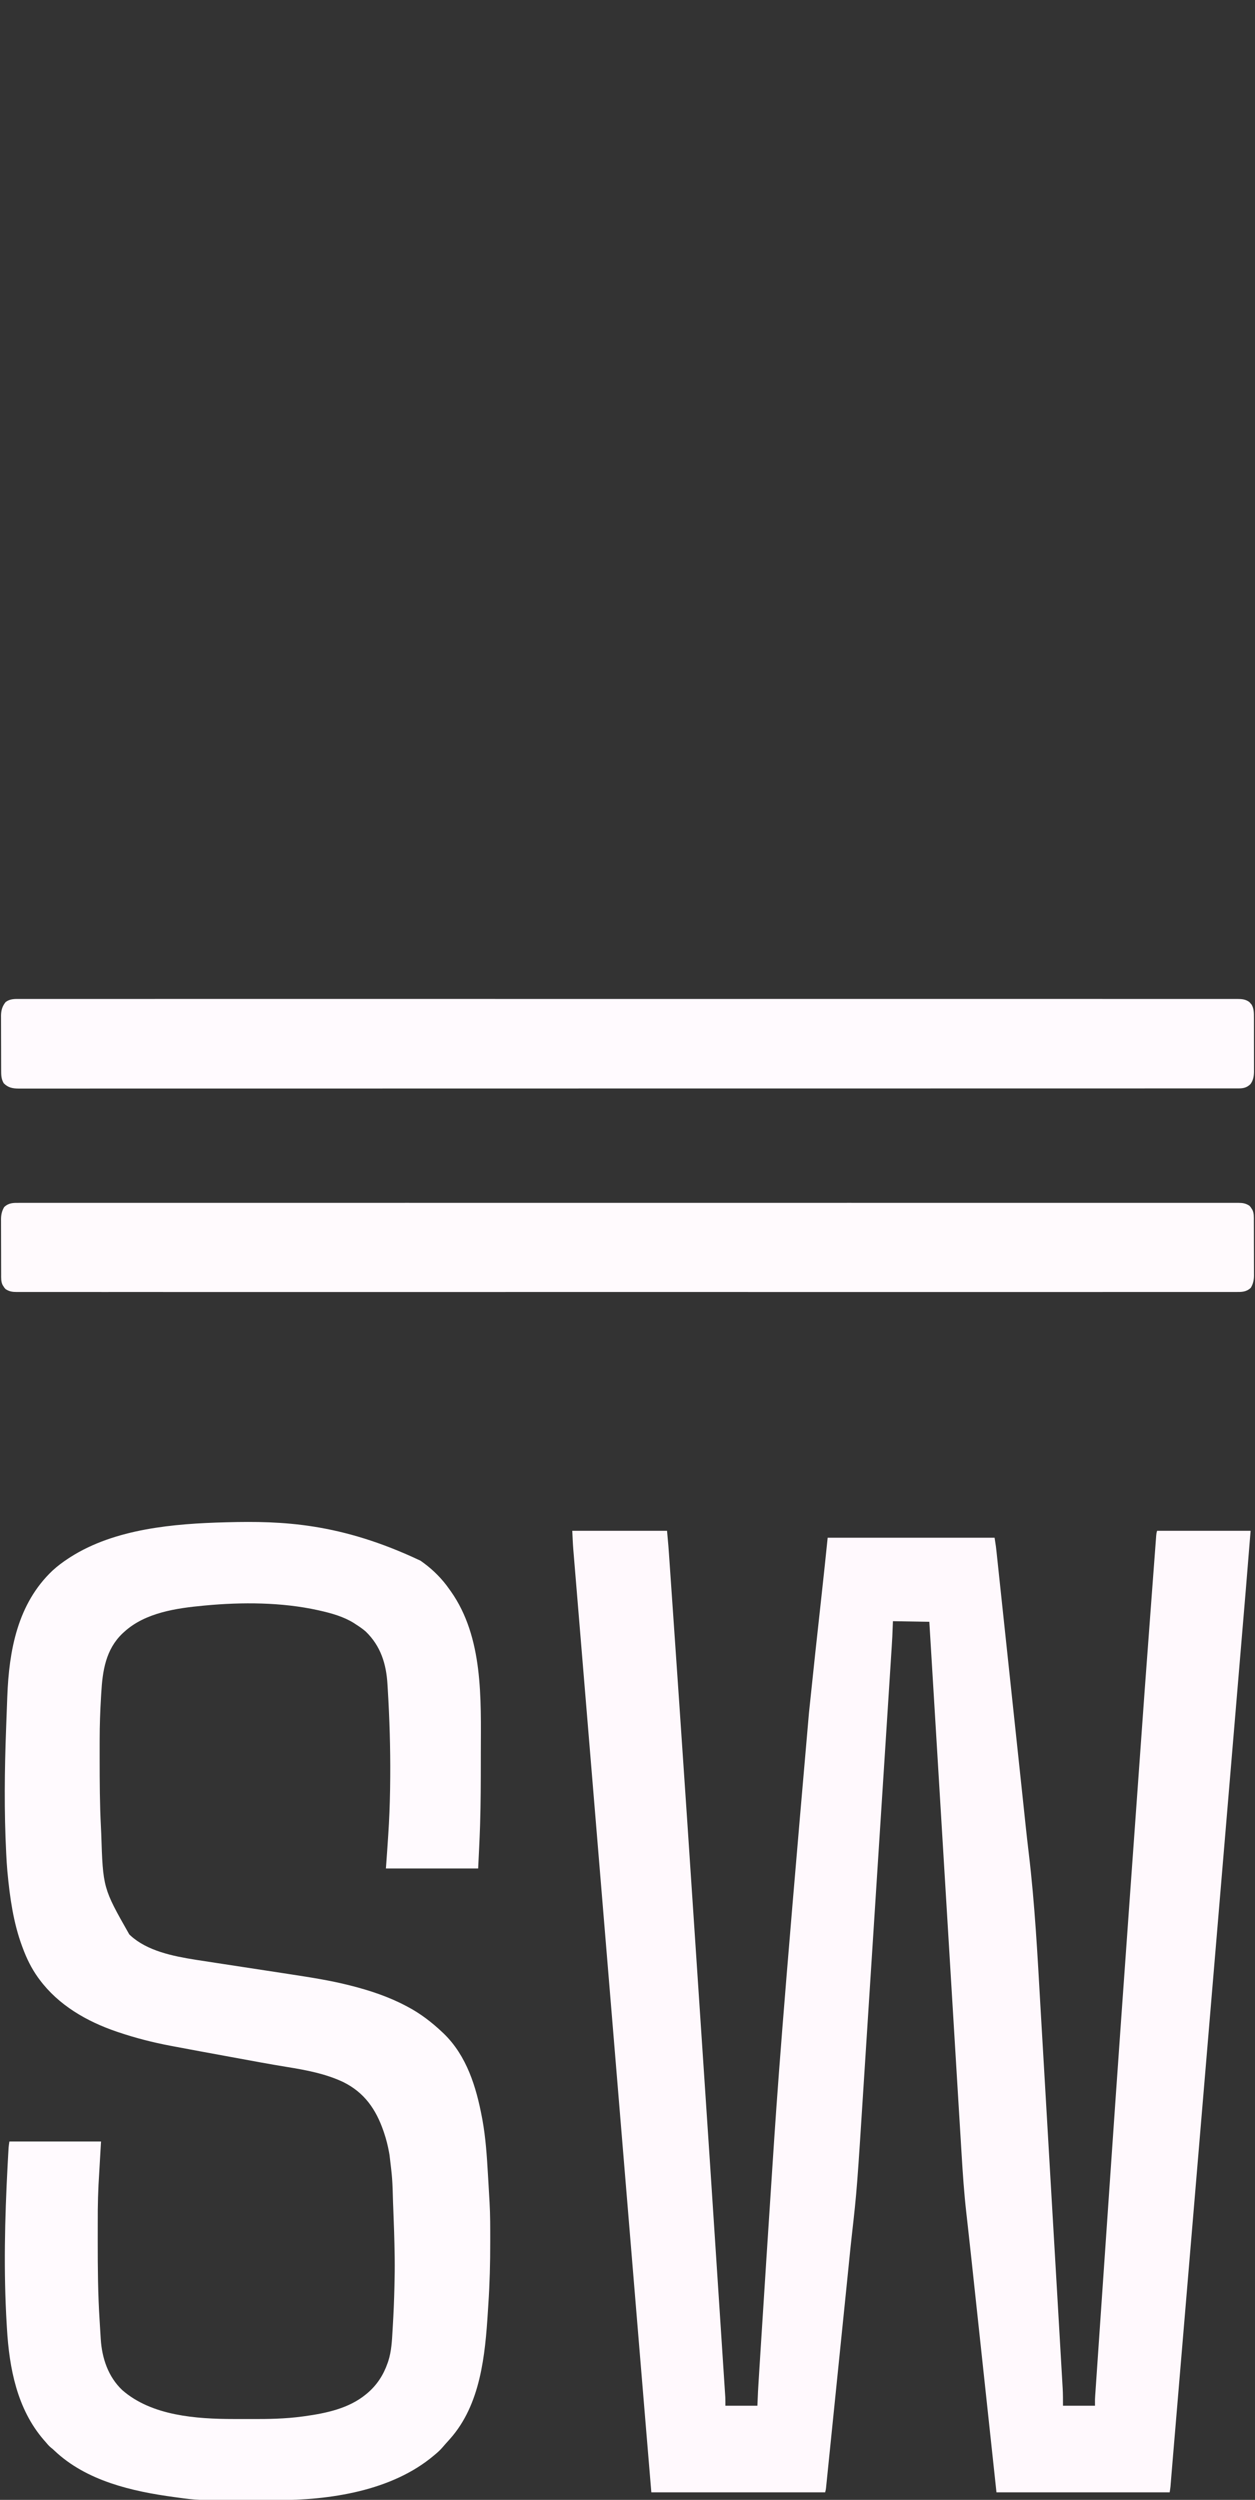 <?xml version="1.0" encoding="UTF-8"?>
<svg version="1.1" xmlns="http://www.w3.org/2000/svg" width="2000" height="3983">
<rect width="100%" height="100%" fill="#333333" stroke="none"/>
<path d="M0 0 C49.83 0 99.66 0 151 0 C153.313 25.441 153.313 25.441 154.067 36.498 C154.124 37.321 154.18 38.144 154.238 38.991 C154.297 39.846 154.356 40.701 154.416 41.581 C154.546 43.454 154.676 45.326 154.807 47.198 C155.162 52.305 155.514 57.411 155.866 62.517 C156.172 66.954 156.48 71.391 156.787 75.828 C157.73 89.421 158.668 103.014 159.605 116.608 C160.112 123.961 160.619 131.313 161.127 138.666 C163.746 176.606 166.355 214.546 168.959 252.488 C169.501 260.393 170.044 268.299 170.587 276.205 C176.445 361.49 182.273 446.778 219.7 1011.028 C220.642 1025.408 221.584 1039.788 222.527 1054.168 C225.993 1107.046 229.454 1159.925 232.907 1212.804 C233.798 1226.458 234.691 1240.111 235.585 1253.765 C236.717 1271.068 237.847 1288.372 238.973 1305.676 C239.512 1313.942 240.051 1322.208 240.592 1330.474 C241.04 1337.295 241.485 1344.116 241.927 1350.938 C242.149 1354.361 242.372 1357.784 242.597 1361.206 C242.84 1364.888 243.078 1368.569 243.315 1372.251 C243.386 1373.305 243.456 1374.36 243.529 1375.447 C243.591 1376.435 243.654 1377.423 243.719 1378.441 C243.774 1379.28 243.828 1380.119 243.885 1380.983 C244.05 1385.319 244 1389.661 244 1394 C260.83 1394 277.66 1394 295 1394 C295.33 1386.41 295.66 1378.82 296 1371 C296.247 1366.517 296.502 1362.037 296.787 1357.557 C296.86 1356.382 296.933 1355.207 297.009 1353.996 C297.249 1350.131 297.494 1346.267 297.738 1342.403 C297.87 1340.294 298.002 1338.186 298.134 1336.077 C298.664 1327.597 299.199 1319.117 299.735 1310.637 C300.05 1305.654 300.364 1300.672 300.678 1295.689 C306.424 1204.516 312.332 1113.353 318.315 1022.195 C318.677 1016.679 319.038 1011.163 319.4 1005.647 C326.565 896.374 333.858 787.107 377.157 290.344 C377.375 288.247 377.594 286.149 377.813 284.052 C384.068 224.027 390.434 164.014 397.142 104.038 C400.605 73.041 403.79 42.027 407 11 C494.78 11 582.56 11 673 11 C675.297 25.932 675.297 25.932 675.996 32.636 C676.08 33.412 676.163 34.188 676.249 34.988 C676.524 37.55 676.794 40.113 677.065 42.675 C677.265 44.548 677.465 46.42 677.665 48.292 C678.212 53.411 678.755 58.53 679.298 63.65 C679.886 69.187 680.477 74.724 681.067 80.26 C682.092 89.868 683.114 99.475 684.135 109.083 C685.623 123.086 687.114 137.089 688.606 151.092 C691.043 173.962 693.477 196.831 695.909 219.701 C698.244 241.656 700.58 263.611 702.918 285.565 C702.989 286.235 703.06 286.905 703.134 287.595 C703.994 295.676 704.855 303.756 705.715 311.837 C707.063 324.49 708.41 337.142 709.757 349.794 C709.965 351.745 709.965 351.745 710.177 353.735 C711.794 368.925 713.411 384.115 715.027 399.306 C715.665 405.306 716.304 411.306 716.943 417.306 C718.07 427.877 719.193 438.449 720.304 449.022 C720.912 454.808 721.522 460.595 722.133 466.381 C722.253 467.513 722.372 468.646 722.495 469.812 C724.044 484.439 725.694 499.05 727.451 513.654 C737.158 594.607 741.375 675.918 746.042 757.282 C746.899 772.21 747.767 787.138 748.644 802.065 C748.707 803.138 748.77 804.211 748.835 805.317 C749.155 810.771 749.476 816.225 749.796 821.68 C752.045 859.957 754.271 898.236 756.483 936.516 C758.625 973.577 760.78 1010.637 762.951 1047.696 C763.018 1048.845 763.085 1049.993 763.155 1051.177 C763.696 1060.419 764.238 1069.662 764.779 1078.904 C767.115 1118.773 769.441 1158.643 771.764 1198.512 C772.2 1205.996 772.637 1213.479 773.074 1220.962 C774.38 1243.367 775.684 1265.773 776.978 1288.179 C777.513 1297.429 778.049 1306.68 778.589 1315.93 C779.037 1323.599 779.481 1331.268 779.921 1338.938 C780.143 1342.794 780.365 1346.65 780.593 1350.505 C780.838 1354.669 781.075 1358.834 781.312 1362.999 C781.383 1364.178 781.454 1365.357 781.526 1366.571 C782.039 1375.758 782 1384.753 782 1394 C798.83 1394 815.66 1394 833 1394 C833 1390.7 833 1387.4 833 1384 C833.077 1382.103 833.174 1380.206 833.303 1378.312 C833.371 1377.295 833.439 1376.278 833.509 1375.23 C833.585 1374.143 833.661 1373.056 833.739 1371.935 C833.859 1370.159 833.859 1370.159 833.981 1368.347 C834.203 1365.068 834.429 1361.789 834.655 1358.511 C834.902 1354.932 835.144 1351.353 835.387 1347.773 C835.871 1340.658 836.359 1333.543 836.847 1326.428 C837.435 1317.865 838.019 1309.302 838.604 1300.738 C839.894 1281.822 841.191 1262.906 842.488 1243.99 C842.556 1243.002 842.624 1242.014 842.694 1240.997 C842.762 1240.006 842.83 1239.015 842.9 1237.995 C843.59 1227.931 844.279 1217.867 844.969 1207.803 C848.769 1152.308 852.582 1096.813 856.401 1041.319 C857.417 1026.558 858.433 1011.798 859.448 997.037 C867.221 883.998 875.019 770.961 912.175 254.267 C912.82 245.561 913.464 236.856 914.108 228.151 C916.905 190.368 919.71 152.586 922.531 114.805 C923.029 108.144 923.526 101.484 924.022 94.823 C925.115 80.147 926.212 65.471 927.316 50.796 C927.644 46.438 927.97 42.08 928.294 37.722 C928.664 32.76 929.037 27.799 929.413 22.839 C929.548 21.05 929.681 19.262 929.813 17.473 C929.992 15.063 930.175 12.654 930.359 10.245 C930.41 9.546 930.46 8.846 930.512 8.126 C930.739 5.219 931.073 2.782 932 0 C981.17 0 1030.34 0 1081 0 C1075.253 71.267 1075.253 71.267 1073.301 94.439 C1073.068 97.218 1072.835 99.997 1072.602 102.777 C1072.107 108.675 1071.611 114.574 1071.115 120.473 C1070.373 129.292 1069.633 138.111 1068.893 146.931 C1067.632 161.949 1066.37 176.967 1065.108 191.984 C1063.838 207.097 1062.568 222.21 1061.299 237.323 C1061.219 238.283 1061.138 239.243 1061.055 240.232 C1060.727 244.142 1060.398 248.052 1060.07 251.961 C1056.95 289.114 1053.829 326.267 1050.707 363.42 C1047.984 395.83 1045.261 428.24 1042.538 460.65 C1042.082 466.085 1041.625 471.519 1041.169 476.953 C1041.078 478.031 1040.988 479.109 1040.894 480.22 C1040.711 482.4 1040.528 484.58 1040.345 486.761 C1040.162 488.943 1039.978 491.126 1039.795 493.308 C1030.563 603.218 1021.328 713.127 973.171 1285.85 C972.463 1294.267 971.755 1302.685 971.047 1311.102 C970.497 1317.64 969.947 1324.177 969.397 1330.715 C969.262 1332.323 969.127 1333.93 968.991 1335.537 C967.379 1354.704 965.767 1373.872 964.154 1393.039 C963.214 1404.205 962.275 1415.371 961.336 1426.537 C960.703 1434.06 960.07 1441.584 959.437 1449.107 C959.146 1452.559 958.856 1456.011 958.566 1459.463 C958.204 1463.768 957.841 1468.072 957.478 1472.376 C956.675 1481.911 955.879 1491.446 955.1 1500.983 C954.961 1502.682 954.821 1504.381 954.682 1506.08 C954.429 1509.158 954.18 1512.237 953.932 1515.316 C953.822 1516.664 953.711 1518.013 953.601 1519.362 C953.462 1521.082 953.462 1521.082 953.32 1522.837 C953.009 1525.907 952.507 1528.956 952 1532 C860.92 1532 769.84 1532 676 1532 C673.084 1504.854 670.168 1477.707 667.164 1449.738 C665.296 1432.343 663.427 1414.948 661.559 1397.553 C660.574 1388.387 659.59 1379.221 658.605 1370.055 C658.482 1368.907 658.358 1367.759 658.231 1366.576 C656.266 1348.281 654.301 1329.985 652.336 1311.689 C650.304 1292.774 648.272 1273.858 646.24 1254.942 C644.362 1237.461 644.362 1237.461 643.495 1229.384 C643.386 1228.368 643.277 1227.352 643.164 1226.305 C642.946 1224.27 642.727 1222.235 642.509 1220.2 C641.97 1215.189 641.432 1210.177 640.893 1205.166 C639.946 1196.351 638.999 1187.536 638.057 1178.72 C637.542 1173.896 637.025 1169.072 636.509 1164.249 C636.356 1162.821 636.356 1162.821 636.2 1161.365 C634.819 1148.487 633.407 1135.612 631.968 1122.74 C631.17 1115.598 630.382 1108.455 629.595 1101.312 C629.069 1096.541 628.538 1091.771 627.993 1087.002 C624.414 1055.633 622.285 1024.217 620.403 992.706 C619.939 984.961 619.462 977.216 618.985 969.472 C617.778 949.86 616.588 930.246 615.401 910.633 C614.785 900.443 614.167 890.253 613.548 880.064 C612.409 861.274 611.27 842.485 610.132 823.695 C609.008 805.141 607.884 786.587 606.759 768.033 C606.689 766.871 606.618 765.709 606.546 764.512 C606.188 758.611 605.83 752.709 605.472 746.808 C602.95 705.208 600.429 663.609 597.909 622.009 C595.463 581.642 593.017 541.275 590.57 500.908 C590.456 499.036 590.456 499.036 590.341 497.125 C589.58 484.587 588.82 472.048 588.06 459.51 C586.513 433.976 584.965 408.443 583.417 382.91 C583.31 381.15 583.31 381.15 583.202 379.354 C578.467 301.236 573.733 223.118 569 145 C549.86 144.67 530.72 144.34 511 144 C510.67 152.25 510.34 160.5 510 169 C509.699 174.449 509.385 179.892 509.03 185.337 C508.936 186.815 508.843 188.292 508.749 189.77 C508.497 193.756 508.24 197.743 507.983 201.729 C507.702 206.095 507.425 210.461 507.147 214.828 C506.597 223.457 506.044 232.086 505.49 240.714 C504.825 251.067 504.164 261.42 503.503 271.772 C501.828 297.996 500.146 324.22 498.462 350.444 C498.005 357.568 497.547 364.693 497.09 371.818 C494.241 416.213 491.389 460.607 488.532 505 C487.87 515.272 487.209 525.544 486.548 535.815 C486.466 537.091 486.384 538.367 486.299 539.681 C483.649 580.866 481.011 622.051 478.381 663.237 C475.667 705.731 472.941 748.224 470.201 790.716 C469.811 796.759 469.422 802.801 469.032 808.844 C468.917 810.627 468.917 810.627 468.8 812.446 C467.732 829.009 466.673 845.573 465.62 862.137 C453.699 1049.599 453.699 1049.599 445.475 1122.71 C444.103 1134.916 442.84 1147.131 441.612 1159.352 C441.463 1160.827 441.463 1160.827 441.312 1162.331 C440.911 1166.317 440.511 1170.303 440.111 1174.289 C439.118 1184.197 438.109 1194.104 437.098 1204.01 C436.793 1207.004 436.488 1209.999 436.183 1212.993 C435.769 1217.05 435.355 1221.107 434.942 1225.164 C434.295 1231.505 433.649 1237.846 433.003 1244.187 C431.197 1261.904 429.392 1279.621 427.584 1297.337 C427.471 1298.446 427.358 1299.555 427.242 1300.697 C427.128 1301.808 427.015 1302.918 426.898 1304.062 C426.669 1306.309 426.44 1308.557 426.211 1310.805 C426.04 1312.477 426.04 1312.477 425.866 1314.183 C423.996 1332.512 422.129 1350.842 420.264 1369.173 C418.327 1388.192 416.389 1407.211 414.449 1426.23 C413.367 1436.832 412.286 1447.434 411.208 1458.037 C410.298 1466.983 409.386 1475.93 408.472 1484.876 C408.006 1489.43 407.542 1493.984 407.08 1498.538 C406.658 1502.699 406.233 1506.86 405.806 1511.021 C405.652 1512.528 405.498 1514.035 405.346 1515.542 C405.14 1517.583 404.93 1519.624 404.72 1521.665 C404.604 1522.8 404.488 1523.935 404.369 1525.105 C404 1528 404 1528 403 1532 C311.59 1532 220.18 1532 126 1532 C119.385 1452.686 119.385 1452.686 117.376 1428.57 C117.308 1427.748 117.239 1426.926 117.169 1426.079 C114.237 1390.872 111.315 1355.664 108.402 1320.456 C108.344 1319.762 108.287 1319.069 108.228 1318.355 C106.726 1300.204 105.224 1282.052 103.723 1263.901 C102.81 1252.862 101.897 1241.823 100.984 1230.784 C100.917 1229.97 100.849 1229.157 100.78 1228.318 C100.506 1225 100.231 1221.682 99.957 1218.364 C96.316 1174.364 92.678 1130.365 89.039 1086.365 C88.812 1083.624 88.586 1080.884 88.359 1078.143 C86.056 1050.288 83.752 1022.433 81.449 994.578 C81.372 993.643 81.294 992.707 81.215 991.743 C80.032 977.445 78.85 963.147 77.668 948.85 C77.589 947.898 77.51 946.947 77.429 945.967 C75.42 921.667 73.411 897.367 71.402 873.067 C69.601 851.282 67.799 829.497 65.998 807.712 C65.916 806.724 65.835 805.737 65.751 804.719 C60.018 735.385 54.281 666.051 48.542 596.717 C47.605 585.397 46.668 574.078 45.731 562.758 C45.647 561.741 45.563 560.725 45.476 559.677 C42.877 528.28 40.279 496.883 37.682 465.486 C37.601 464.498 37.519 463.511 37.435 462.494 C35.721 441.774 34.007 421.054 32.294 400.333 C31.49 390.617 30.687 380.902 29.883 371.186 C29.804 370.229 29.725 369.272 29.643 368.287 C27.099 337.525 24.553 306.763 22.005 276.002 C19.442 245.058 16.882 214.115 14.325 183.17 C13.971 178.89 13.617 174.61 13.263 170.33 C13.159 169.072 13.159 169.072 13.053 167.788 C11.956 154.513 10.856 141.239 9.756 127.965 C8.672 114.892 7.59 101.82 6.512 88.746 C5.88 81.088 5.246 73.429 4.609 65.771 C4.135 60.072 3.665 54.372 3.197 48.672 C3.008 46.391 2.819 44.109 2.628 41.827 C2.368 38.708 2.112 35.589 1.857 32.469 C1.784 31.611 1.711 30.752 1.636 29.868 C0.833 19.915 0.476 9.992 0 0 Z " fill="#FFF9FD" transform="translate(912,2439)"/>
<path d="M0 0 C1.692 1.265 3.405 2.497 5.122 3.729 C20.614 15.113 34.813 29.488 45.743 45.303 C46.539 46.409 47.336 47.514 48.133 48.62 C100.156 122.204 96.163 219.889 96 305.872 C95.992 310.296 95.988 314.719 95.985 319.143 C95.958 352.43 95.901 385.717 94.868 418.991 C94.829 420.254 94.789 421.517 94.749 422.819 C94.018 445.324 92.814 467.813 91.743 490.303 C43.233 490.303 -5.277 490.303 -55.257 490.303 C-54.597 481.063 -53.937 471.823 -53.257 462.303 C-52.792 455.469 -52.328 448.636 -51.88 441.801 C-51.756 439.918 -51.631 438.036 -51.505 436.154 C-49.931 412.673 -49.038 389.208 -48.632 365.678 C-48.61 364.397 -48.588 363.116 -48.565 361.796 C-47.81 315.621 -48.829 269.419 -51.257 223.303 C-51.31 222.308 -51.362 221.312 -51.416 220.287 C-51.735 214.277 -52.08 208.27 -52.456 202.263 C-52.571 200.42 -52.681 198.576 -52.788 196.731 C-54.675 164.504 -63.534 135.945 -87.308 112.901 C-92.307 108.498 -97.654 104.871 -103.257 101.303 C-104.143 100.71 -105.028 100.117 -105.941 99.506 C-122.546 88.999 -142.257 83.572 -161.257 79.303 C-162.093 79.114 -162.93 78.925 -163.791 78.73 C-221.413 66.041 -284.692 65.795 -343.257 71.303 C-343.94 71.366 -344.624 71.43 -345.327 71.495 C-388.903 75.556 -438.679 82.592 -472.257 113.303 C-473.533 114.458 -473.533 114.458 -474.835 115.635 C-501.809 141.243 -506.896 175.596 -508.882 210.928 C-509.004 212.943 -509.126 214.957 -509.25 216.971 C-510.603 239.495 -511.415 261.984 -511.425 284.549 C-511.429 286.8 -511.434 289.05 -511.438 291.301 C-511.449 298.447 -511.448 305.594 -511.445 312.741 C-511.445 313.959 -511.445 315.177 -511.444 316.432 C-511.44 352.356 -511.26 388.211 -509.419 424.095 C-509.248 427.493 -509.089 430.891 -508.933 434.29 C-506.142 521.559 -506.142 521.559 -464.257 595.303 C-463.453 596.081 -463.453 596.081 -462.632 596.874 C-435.803 621.802 -394.012 630.124 -359.144 635.639 C-357.794 635.855 -356.444 636.07 -355.094 636.286 C-341.405 638.464 -327.7 640.534 -313.993 642.597 C-282.261 647.375 -250.541 652.227 -218.831 657.146 C-214.719 657.784 -210.606 658.418 -206.493 659.049 C-175.263 663.846 -143.91 668.698 -113.257 676.491 C-112.546 676.67 -111.835 676.849 -111.103 677.033 C-80.969 684.66 -50.749 694.686 -23.257 709.303 C-22.544 709.677 -21.83 710.05 -21.095 710.435 C-0.344 721.339 17.716 735.257 34.743 751.303 C35.475 751.993 36.207 752.683 36.961 753.393 C73.587 788.929 88.706 838.384 97.868 887.178 C98.097 888.374 98.327 889.569 98.563 890.801 C103.695 919.232 105.625 948.046 107.277 976.846 C107.534 981.281 107.804 985.715 108.073 990.149 C108.618 999.201 109.133 1008.254 109.632 1017.309 C109.73 1019.076 109.832 1020.843 109.935 1022.61 C111.092 1042.715 110.987 1062.859 110.993 1082.991 C110.994 1084.41 110.994 1084.41 110.994 1085.858 C111.009 1118.91 110.178 1151.769 107.977 1184.756 C107.734 1188.43 107.502 1192.105 107.272 1195.78 C102.872 1265.806 95.724 1344.366 46.743 1399.303 C45.981 1400.162 45.219 1401.02 44.434 1401.905 C42.918 1403.597 41.395 1405.282 39.864 1406.959 C37.924 1409.102 36.049 1411.287 34.18 1413.491 C30.665 1417.5 26.851 1420.913 22.743 1424.303 C22.243 1424.726 21.743 1425.149 21.229 1425.584 C-45.923 1482.277 -144.974 1496.873 -230.206 1496.739 C-233.353 1496.736 -236.499 1496.742 -239.646 1496.748 C-247.105 1496.762 -254.565 1496.761 -262.024 1496.749 C-268.745 1496.739 -275.466 1496.746 -282.187 1496.77 C-354.709 1497.019 -354.709 1497.019 -389.257 1492.303 C-390.089 1492.192 -390.92 1492.08 -391.776 1491.965 C-459.593 1482.849 -532.622 1466.234 -583.707 1417.678 C-586.213 1415.283 -586.213 1415.283 -588.89 1413.209 C-592.498 1410.304 -595.276 1406.831 -598.257 1403.303 C-599.371 1402.039 -599.371 1402.039 -600.507 1400.749 C-643.129 1351.434 -655.51 1286.271 -659.199 1223.121 C-659.322 1221.019 -659.448 1218.917 -659.574 1216.815 C-664.647 1132.222 -662.619 1048.444 -658.16 963.897 C-658.121 963.164 -658.083 962.432 -658.043 961.677 C-657.79 956.885 -657.527 952.094 -657.257 947.303 C-657.218 946.586 -657.178 945.87 -657.137 945.131 C-657.016 942.968 -656.89 940.804 -656.763 938.641 C-656.69 937.375 -656.617 936.11 -656.542 934.806 C-656.283 931.62 -655.783 928.456 -655.257 925.303 C-607.077 925.303 -558.897 925.303 -509.257 925.303 C-510.577 948.073 -511.897 970.843 -513.257 994.303 C-514.084 1014.026 -514.084 1014.026 -514.418 1033.742 C-514.423 1034.867 -514.428 1035.992 -514.433 1037.151 C-514.447 1040.772 -514.454 1044.393 -514.46 1048.014 C-514.467 1050.618 -514.474 1053.222 -514.481 1055.826 C-514.5 1063.402 -514.505 1070.979 -514.507 1078.556 C-514.507 1080.686 -514.508 1082.816 -514.51 1084.946 C-514.53 1127.046 -514.194 1169.051 -511.463 1211.079 C-511.258 1214.286 -511.069 1217.495 -510.885 1220.704 C-510.556 1226.447 -510.196 1232.188 -509.82 1237.928 C-509.77 1238.723 -509.721 1239.518 -509.67 1240.336 C-507.733 1270.524 -497.911 1300.083 -475.48 1321.354 C-428.618 1362.451 -357.197 1367.445 -297.46 1367.471 C-295.693 1367.474 -293.926 1367.478 -292.159 1367.481 C-288.475 1367.487 -284.791 1367.489 -281.106 1367.489 C-277.395 1367.488 -273.684 1367.495 -269.973 1367.509 C-242.687 1367.608 -215.595 1367.179 -188.507 1363.491 C-187.228 1363.319 -185.948 1363.147 -184.63 1362.97 C-150.545 1358.237 -114.475 1350.694 -87.257 1328.303 C-86.739 1327.88 -86.22 1327.456 -85.686 1327.02 C-69.784 1313.797 -59.162 1297.45 -52.445 1277.991 C-52.167 1277.199 -51.889 1276.406 -51.602 1275.59 C-46.345 1259.442 -45.57 1242.438 -44.632 1225.616 C-44.511 1223.58 -44.388 1221.544 -44.265 1219.508 C-43.031 1198.806 -42.162 1178.099 -41.695 1157.366 C-41.674 1156.452 -41.653 1155.538 -41.632 1154.596 C-41.314 1140.495 -41.059 1126.408 -41.257 1112.303 C-41.275 1110.84 -41.293 1109.377 -41.312 1107.915 C-41.65 1081.972 -42.543 1056.053 -43.598 1030.131 C-43.693 1027.782 -43.787 1025.433 -43.881 1023.084 C-44.939 984.738 -44.939 984.738 -49.507 946.741 C-49.723 945.506 -49.94 944.271 -50.162 942.999 C-52.132 932.192 -54.733 921.706 -58.257 911.303 C-58.696 910.007 -58.696 910.007 -59.144 908.686 C-71.161 873.932 -89.526 847.418 -122.949 830.752 C-151.214 817.321 -182.309 811.516 -212.97 806.552 C-240.899 802.022 -268.711 796.807 -296.538 791.691 C-301.598 790.761 -306.659 789.833 -311.72 788.906 C-338.734 783.962 -365.749 779.015 -392.729 773.887 C-394.659 773.52 -396.59 773.155 -398.52 772.791 C-426.593 767.491 -454.173 760.42 -481.257 751.303 C-482.939 750.738 -482.939 750.738 -484.655 750.161 C-532.052 733.971 -577.012 708.113 -607.257 667.303 C-608.029 666.264 -608.802 665.225 -609.597 664.155 C-620.245 649.296 -627.987 633.431 -634.257 616.303 C-634.651 615.254 -634.651 615.254 -635.052 614.184 C-648.883 577.004 -654.54 536.6 -658.257 497.303 C-658.365 496.164 -658.473 495.025 -658.584 493.851 C-659.349 485.346 -659.835 476.831 -660.257 468.303 C-660.301 467.447 -660.345 466.59 -660.39 465.708 C-663.755 399.498 -663.008 333.074 -660.503 266.846 C-660.3 261.482 -660.107 256.118 -659.917 250.754 C-659.596 241.746 -659.257 232.739 -658.91 223.732 C-658.822 221.419 -658.737 219.106 -658.652 216.792 C-655.934 143.058 -642.336 68.414 -586.478 15.622 C-578.596 8.419 -570.225 2.101 -561.257 -3.697 C-560.202 -4.389 -559.146 -5.081 -558.058 -5.794 C-486.956 -51.109 -392.942 -59.126 -310.632 -61.259 C-309.842 -61.28 -309.051 -61.301 -308.236 -61.322 C-220.791 -63.583 -127.579 -60.407 0 0 Z " fill="#FFFAFE" transform="translate(670.257,2486.697)"/>
<path d="M0 0 C1.386 -0.003 2.771 -0.007 4.157 -0.013 C7.973 -0.024 11.789 -0.017 15.606 -0.006 C19.769 0.002 23.933 -0.008 28.097 -0.015 C35.426 -0.025 42.755 -0.024 50.084 -0.016 C61.056 -0.003 72.028 -0.008 82.999 -0.017 C101.697 -0.031 120.394 -0.03 139.092 -0.022 C158.046 -0.014 176.999 -0.012 195.953 -0.018 C197.149 -0.019 198.346 -0.019 199.578 -0.019 C204.449 -0.021 209.321 -0.023 214.192 -0.024 C259.592 -0.04 304.991 -0.041 350.391 -0.033 C351.75 -0.033 353.11 -0.032 354.47 -0.032 C355.48 -0.032 355.48 -0.032 356.511 -0.032 C365.397 -0.03 374.282 -0.028 383.168 -0.027 C383.847 -0.027 384.526 -0.027 385.226 -0.027 C416.686 -0.021 448.147 -0.022 479.608 -0.025 C483.039 -0.026 486.47 -0.026 489.901 -0.026 C500.243 -0.027 510.584 -0.028 520.926 -0.029 C552.463 -0.032 584 -0.033 615.537 -0.034 C616.239 -0.034 616.941 -0.034 617.665 -0.034 C663.149 -0.036 708.633 -0.032 754.117 -0.026 C755.206 -0.026 755.206 -0.026 756.318 -0.025 C780.643 -0.022 804.969 -0.018 829.294 -0.014 C902.858 -0.003 976.421 0.003 1107.795 -0.015 C1132.115 -0.019 1156.434 -0.022 1180.754 -0.026 C1181.48 -0.026 1182.206 -0.026 1182.954 -0.026 C1228.414 -0.033 1273.874 -0.036 1319.334 -0.034 C1320.036 -0.034 1320.738 -0.034 1321.461 -0.034 C1352.98 -0.033 1384.5 -0.031 1416.019 -0.029 C1426.356 -0.028 1436.693 -0.027 1447.03 -0.026 C1450.459 -0.026 1453.889 -0.025 1457.318 -0.025 C1488.779 -0.022 1520.241 -0.021 1551.703 -0.027 C1552.381 -0.027 1553.06 -0.027 1553.759 -0.027 C1562.64 -0.029 1571.52 -0.03 1580.401 -0.032 C1581.074 -0.032 1581.747 -0.032 1582.441 -0.032 C1583.799 -0.033 1585.158 -0.033 1586.516 -0.033 C1632.46 -0.042 1678.404 -0.039 1724.348 -0.023 C1729.205 -0.021 1734.061 -0.02 1738.917 -0.018 C1740.109 -0.018 1741.301 -0.017 1742.529 -0.017 C1761.435 -0.011 1780.342 -0.015 1799.248 -0.023 C1817.819 -0.031 1836.389 -0.029 1854.959 -0.014 C1865.859 -0.006 1876.76 -0.007 1887.66 -0.019 C1894.889 -0.026 1902.117 -0.023 1909.345 -0.01 C1913.45 -0.004 1917.554 -0.002 1921.659 -0.013 C1925.382 -0.023 1929.104 -0.019 1932.827 -0.004 C1934.793 -0 1936.76 -0.011 1938.726 -0.022 C1946.214 0.025 1952.573 0.341 1958.677 5.138 C1959.216 5.773 1959.755 6.409 1960.31 7.064 C1960.865 7.686 1961.419 8.309 1961.99 8.95 C1965.794 15.335 1965.729 22.479 1965.71 29.688 C1965.715 30.689 1965.72 31.69 1965.725 32.722 C1965.739 36.012 1965.738 39.301 1965.736 42.591 C1965.74 44.89 1965.744 47.188 1965.749 49.487 C1965.756 54.298 1965.756 59.108 1965.751 63.919 C1965.745 70.07 1965.762 76.221 1965.785 82.372 C1965.8 87.117 1965.801 91.862 1965.798 96.607 C1965.798 98.874 1965.803 101.141 1965.814 103.409 C1965.826 106.584 1965.819 109.759 1965.808 112.934 C1965.819 114.326 1965.819 114.326 1965.831 115.745 C1965.773 122.994 1964.626 129.867 1960.123 135.751 C1954.694 141.053 1949.148 142.501 1941.784 142.502 C1940.622 142.505 1939.46 142.507 1938.262 142.51 C1936.981 142.508 1935.7 142.506 1934.38 142.504 C1933.001 142.505 1931.622 142.507 1930.243 142.509 C1926.426 142.513 1922.61 142.511 1918.793 142.509 C1914.636 142.507 1910.478 142.511 1906.321 142.514 C1898.997 142.518 1891.673 142.519 1884.35 142.518 C1873.386 142.516 1862.422 142.519 1851.458 142.524 C1832.775 142.532 1814.093 142.535 1795.41 142.536 C1776.468 142.536 1757.525 142.539 1738.582 142.544 C1736.79 142.545 1736.79 142.545 1734.962 142.545 C1730.096 142.546 1725.23 142.548 1720.364 142.549 C1666.819 142.564 1613.274 142.571 1559.729 142.576 C1559.052 142.576 1558.374 142.576 1557.676 142.576 C1554.25 142.576 1550.823 142.576 1547.397 142.577 C1518.698 142.579 1490 142.583 1461.301 142.587 C1447.561 142.589 1433.82 142.59 1420.08 142.592 C1419.396 142.592 1418.713 142.592 1418.009 142.592 C1385.119 142.597 1352.229 142.601 1319.339 142.604 C1318.638 142.604 1317.936 142.604 1317.213 142.604 C1272.496 142.609 1227.78 142.612 1183.063 142.614 C1179.396 142.614 1175.73 142.614 1172.063 142.614 C1166.185 142.614 1160.307 142.614 1154.428 142.615 C1153.335 142.615 1153.335 142.615 1152.221 142.615 C1150.748 142.615 1149.276 142.615 1147.804 142.615 C1137.476 142.615 1127.149 142.616 1116.821 142.616 C1113.126 142.616 1109.431 142.616 1105.735 142.616 C1035.934 142.619 966.134 142.624 896.333 142.64 C895.598 142.64 894.863 142.641 894.106 142.641 C871.144 142.646 848.183 142.652 825.221 142.657 C801.662 142.663 778.102 142.669 754.542 142.674 C753.816 142.674 753.091 142.675 752.344 142.675 C706.922 142.685 661.5 142.692 616.078 142.695 C615.377 142.695 614.676 142.695 613.953 142.695 C583.15 142.697 552.348 142.699 521.546 142.699 C509.154 142.699 496.763 142.699 484.371 142.7 C482.317 142.7 480.262 142.7 478.207 142.7 C446.77 142.7 415.333 142.703 383.896 142.713 C382.878 142.713 382.878 142.713 381.84 142.714 C370.93 142.717 360.019 142.721 349.108 142.724 C304.419 142.739 259.729 142.745 215.04 142.737 C208.965 142.736 202.889 142.735 196.814 142.734 C195.623 142.733 194.432 142.733 193.205 142.733 C174.311 142.73 155.417 142.738 136.523 142.749 C117.966 142.76 99.408 142.761 80.85 142.75 C69.957 142.744 59.064 142.746 48.171 142.76 C40.947 142.769 33.724 142.767 26.5 142.755 C22.398 142.749 18.297 142.748 14.195 142.76 C10.474 142.771 6.754 142.768 3.034 142.754 C1.069 142.75 -0.896 142.761 -2.862 142.772 C-12.474 142.713 -19.592 141.349 -26.565 134.376 C-30.694 127.542 -30.717 121.16 -30.726 113.404 C-30.731 112.404 -30.736 111.403 -30.741 110.372 C-30.756 107.066 -30.762 103.76 -30.768 100.454 C-30.774 98.151 -30.779 95.848 -30.785 93.545 C-30.796 88.717 -30.802 83.888 -30.805 79.06 C-30.81 72.885 -30.835 66.711 -30.863 60.536 C-30.882 55.778 -30.887 51.02 -30.888 46.262 C-30.891 43.986 -30.899 41.711 -30.913 39.435 C-30.93 36.245 -30.928 33.055 -30.921 29.865 C-30.93 28.933 -30.94 28.001 -30.949 27.04 C-30.895 18.457 -29.035 11.578 -23.553 4.884 C-16.471 -0.487 -8.481 -0.048 0 0 Z " fill="#FFFAFE" transform="translate(32.565,1591.624)"/>
<path d="M0 0 C1.388 -0.004 2.777 -0.01 4.165 -0.017 C7.989 -0.032 11.813 -0.022 15.637 -0.008 C19.81 0.002 23.982 -0.01 28.155 -0.02 C35.499 -0.033 42.842 -0.032 50.186 -0.021 C61.181 -0.005 72.175 -0.011 83.169 -0.022 C101.904 -0.041 120.64 -0.04 139.376 -0.029 C158.368 -0.018 177.361 -0.016 196.353 -0.024 C197.552 -0.025 198.75 -0.025 199.985 -0.026 C204.867 -0.028 209.748 -0.03 214.63 -0.032 C260.122 -0.054 305.614 -0.055 351.106 -0.044 C352.468 -0.043 353.831 -0.043 355.193 -0.043 C355.868 -0.043 356.543 -0.042 357.239 -0.042 C366.143 -0.04 375.046 -0.038 383.95 -0.036 C384.63 -0.036 385.311 -0.036 386.012 -0.035 C417.537 -0.028 449.062 -0.03 480.587 -0.034 C484.025 -0.034 487.463 -0.034 490.901 -0.035 C501.264 -0.036 511.626 -0.037 521.989 -0.038 C553.59 -0.042 585.192 -0.045 616.793 -0.046 C617.848 -0.046 617.848 -0.046 618.925 -0.046 C664.502 -0.048 710.079 -0.043 755.656 -0.034 C756.384 -0.034 757.111 -0.034 757.861 -0.034 C782.236 -0.029 806.611 -0.024 830.987 -0.019 C904.7 -0.004 978.414 0.004 1110.056 -0.02 C1134.425 -0.025 1158.794 -0.03 1183.163 -0.034 C1184.255 -0.035 1184.255 -0.035 1185.368 -0.035 C1230.921 -0.044 1276.473 -0.048 1322.026 -0.046 C1322.73 -0.046 1323.433 -0.046 1324.158 -0.046 C1355.741 -0.044 1387.325 -0.042 1418.909 -0.038 C1429.267 -0.037 1439.625 -0.036 1449.983 -0.035 C1453.419 -0.034 1456.856 -0.034 1460.292 -0.033 C1491.818 -0.03 1523.343 -0.029 1554.869 -0.036 C1555.549 -0.036 1556.23 -0.036 1556.93 -0.036 C1565.829 -0.038 1574.727 -0.041 1583.626 -0.043 C1584.301 -0.043 1584.975 -0.043 1585.67 -0.043 C1587.032 -0.044 1588.393 -0.044 1589.754 -0.044 C1635.792 -0.056 1681.83 -0.052 1727.867 -0.031 C1732.734 -0.028 1737.6 -0.026 1742.466 -0.024 C1743.66 -0.024 1744.854 -0.023 1746.085 -0.023 C1765.03 -0.015 1783.975 -0.02 1802.92 -0.031 C1821.529 -0.042 1840.137 -0.038 1858.745 -0.019 C1869.667 -0.009 1880.59 -0.009 1891.513 -0.025 C1898.756 -0.035 1905.999 -0.03 1913.242 -0.014 C1917.355 -0.005 1921.468 -0.002 1925.581 -0.017 C1929.311 -0.03 1933.041 -0.025 1936.772 -0.006 C1938.742 -0 1940.713 -0.014 1942.683 -0.029 C1949.733 0.03 1954.432 0.664 1960.41 4.501 C1962.468 6.685 1962.468 6.685 1963.847 8.939 C1964.557 10.051 1964.557 10.051 1965.281 11.185 C1967.967 16.698 1967.564 22.568 1967.571 28.565 C1967.576 29.575 1967.581 30.586 1967.586 31.627 C1967.6 34.965 1967.607 38.304 1967.613 41.642 C1967.618 43.967 1967.624 46.293 1967.63 48.618 C1967.64 53.494 1967.646 58.369 1967.65 63.245 C1967.655 69.48 1967.679 75.715 1967.708 81.95 C1967.726 86.755 1967.732 91.559 1967.733 96.363 C1967.736 98.661 1967.744 100.959 1967.757 103.257 C1967.774 106.478 1967.772 109.699 1967.766 112.92 C1967.775 113.862 1967.784 114.804 1967.794 115.774 C1967.749 122.962 1966.446 129.108 1962.722 135.314 C1955.524 142.123 1948.256 142.074 1938.819 142.003 C1937.431 142.007 1936.042 142.012 1934.654 142.02 C1930.83 142.035 1927.006 142.025 1923.182 142.011 C1919.009 142 1914.837 142.013 1910.664 142.022 C1903.321 142.036 1895.977 142.035 1888.633 142.024 C1877.639 142.007 1866.645 142.014 1855.65 142.025 C1836.915 142.044 1818.179 142.043 1799.444 142.032 C1780.451 142.021 1761.458 142.019 1742.466 142.027 C1741.267 142.028 1740.069 142.028 1738.834 142.029 C1733.952 142.031 1729.071 142.033 1724.19 142.035 C1678.697 142.056 1633.205 142.058 1587.713 142.047 C1586.351 142.046 1584.988 142.046 1583.626 142.046 C1582.951 142.045 1582.276 142.045 1581.58 142.045 C1572.676 142.043 1563.773 142.041 1554.869 142.039 C1554.189 142.039 1553.508 142.038 1552.807 142.038 C1521.282 142.031 1489.757 142.033 1458.233 142.036 C1454.794 142.037 1451.356 142.037 1447.918 142.038 C1437.555 142.039 1427.193 142.04 1416.83 142.041 C1385.229 142.045 1353.628 142.047 1322.026 142.049 C1320.971 142.049 1320.971 142.049 1319.894 142.049 C1274.317 142.05 1228.74 142.046 1183.163 142.037 C1182.072 142.037 1182.072 142.037 1180.958 142.037 C1156.583 142.032 1132.208 142.027 1107.833 142.022 C1034.119 142.007 960.405 141.998 828.763 142.022 C804.394 142.027 780.025 142.032 755.656 142.037 C754.565 142.037 754.565 142.037 753.451 142.038 C707.898 142.046 662.346 142.05 616.793 142.049 C616.089 142.049 615.386 142.049 614.661 142.048 C583.078 142.047 551.494 142.045 519.91 142.041 C509.552 142.04 499.194 142.039 488.836 142.037 C485.4 142.037 481.964 142.037 478.527 142.036 C447.002 142.033 415.476 142.031 383.95 142.039 C383.27 142.039 382.59 142.039 381.889 142.039 C372.99 142.041 364.092 142.043 355.193 142.046 C354.518 142.046 353.844 142.046 353.149 142.046 C351.788 142.046 350.426 142.047 349.065 142.047 C303.027 142.058 256.99 142.055 210.952 142.033 C206.086 142.031 201.219 142.029 196.353 142.027 C195.159 142.026 193.965 142.026 192.734 142.025 C173.789 142.018 154.844 142.023 135.899 142.034 C117.291 142.045 98.683 142.041 80.074 142.022 C69.152 142.011 58.229 142.012 47.307 142.028 C40.063 142.038 32.82 142.033 25.577 142.016 C21.464 142.007 17.351 142.005 13.238 142.02 C9.508 142.033 5.778 142.028 2.048 142.009 C0.077 142.003 -1.893 142.017 -3.864 142.032 C-10.914 141.973 -15.613 141.339 -21.59 137.501 C-23.649 135.318 -23.649 135.318 -25.028 133.064 C-25.501 132.323 -25.974 131.581 -26.462 130.818 C-29.148 125.305 -28.745 119.435 -28.752 113.438 C-28.757 112.428 -28.761 111.417 -28.767 110.376 C-28.781 107.038 -28.788 103.699 -28.794 100.361 C-28.799 98.035 -28.805 95.71 -28.811 93.385 C-28.821 88.509 -28.827 83.633 -28.831 78.758 C-28.836 72.523 -28.86 66.288 -28.889 60.052 C-28.907 55.248 -28.912 50.444 -28.914 45.64 C-28.917 43.342 -28.925 41.044 -28.938 38.746 C-28.955 35.524 -28.953 32.304 -28.947 29.082 C-28.956 28.141 -28.965 27.199 -28.975 26.229 C-28.93 19.041 -27.626 12.895 -23.903 6.689 C-16.705 -0.12 -9.437 -0.071 0 0 Z " fill="#FFFAFD" transform="translate(30.59,1916.499)"/>
</svg>
